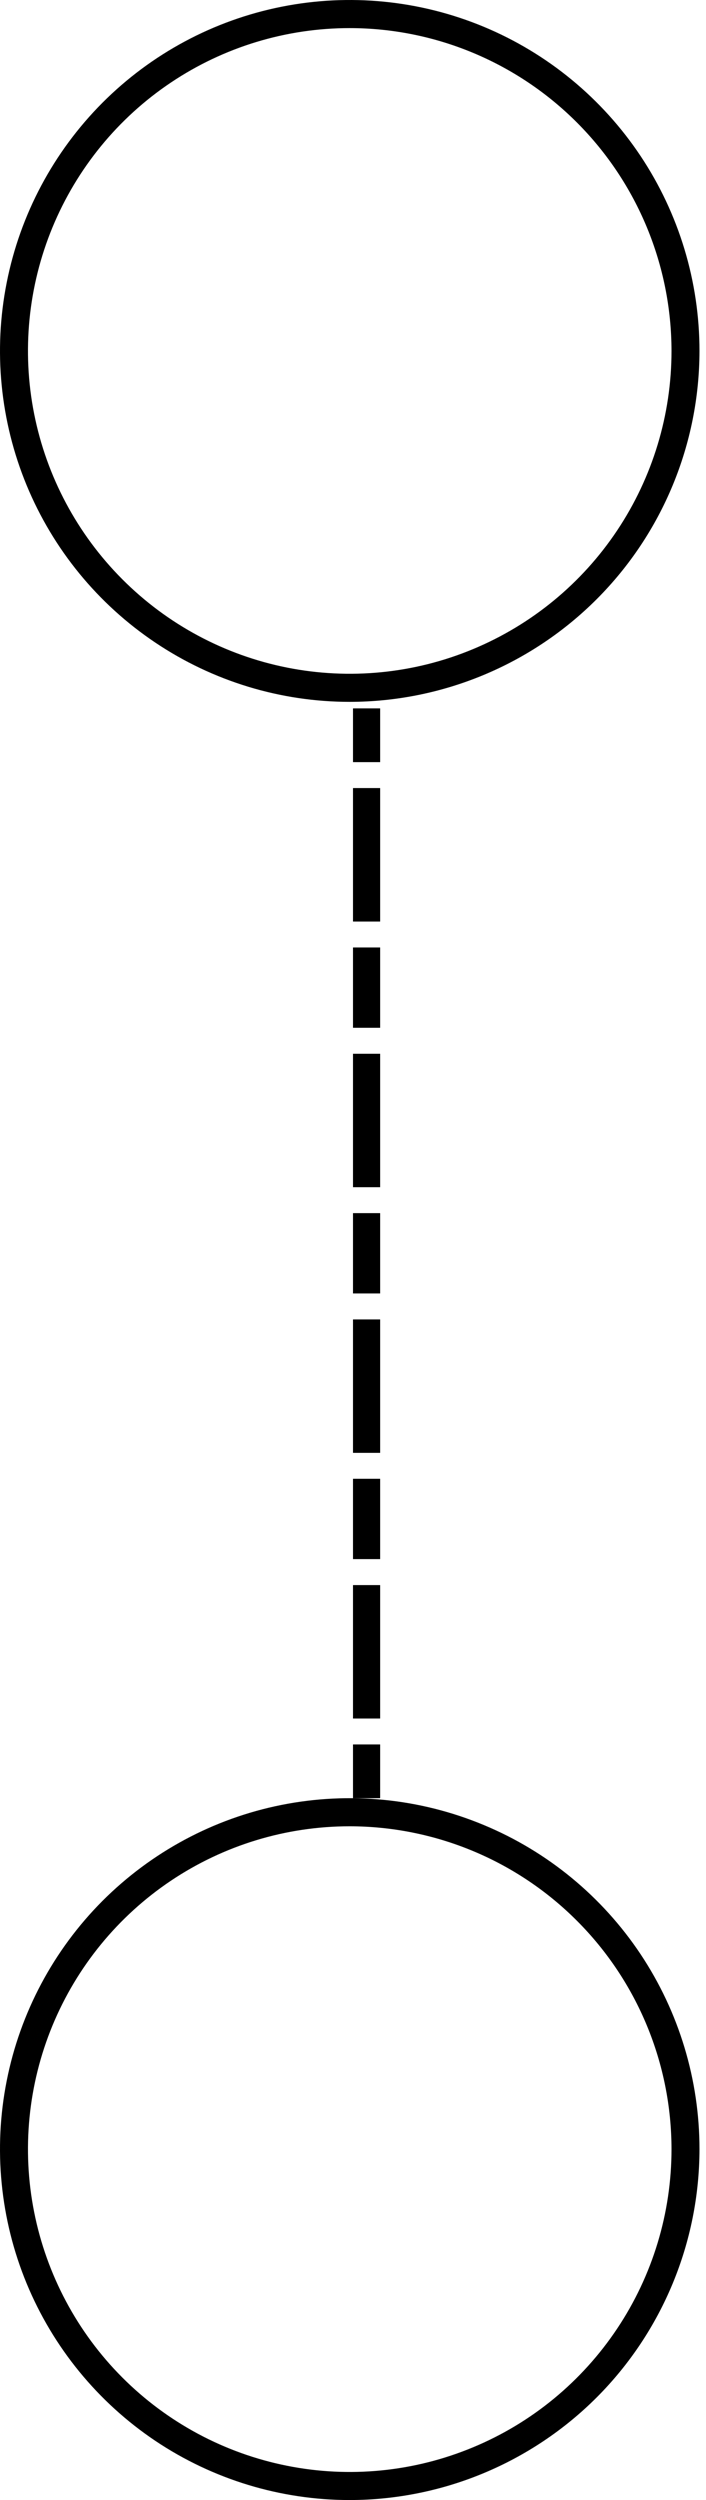 <svg width="13" height="46" viewBox="0 0 13 46" fill="none" xmlns="http://www.w3.org/2000/svg">
<path fill-rule="evenodd" clip-rule="evenodd" d="M6.44 12.914C5.166 12.914 3.921 12.535 2.862 11.825C1.803 11.116 0.978 10.108 0.49 8.928C0.003 7.748 -0.125 6.45 0.124 5.197C0.372 3.945 0.986 2.794 1.886 1.891C2.787 0.988 3.934 0.373 5.184 0.124C6.433 -0.125 7.728 0.003 8.904 0.491C10.081 0.98 11.087 1.808 11.795 2.87C12.502 3.931 12.88 5.18 12.88 6.457C12.878 8.169 12.199 9.81 10.992 11.02C9.784 12.231 8.147 12.912 6.44 12.914ZM6.44 0.517C5.268 0.517 4.123 0.865 3.148 1.518C2.174 2.17 1.415 3.098 0.966 4.184C0.518 5.269 0.4 6.463 0.629 7.616C0.858 8.768 1.422 9.826 2.251 10.657C3.079 11.488 4.135 12.054 5.284 12.283C6.433 12.512 7.625 12.395 8.707 11.945C9.79 11.495 10.715 10.734 11.366 9.757C12.017 8.78 12.365 7.632 12.365 6.457C12.363 4.882 11.738 3.372 10.627 2.258C9.517 1.145 8.011 0.518 6.44 0.517ZM6.5 33.086V32.836V32.347V32.097H7V32.347V32.836V33.086H6.5ZM6.5 31.62V31.37V29.415V29.165H7V29.415V31.37V31.62H6.5ZM6.5 28.687V28.437V27.459V27.209H7V27.459V28.437V28.687H6.5ZM6.5 26.732V26.482V24.527V24.277H7V24.527V26.482V26.732H6.5ZM6.5 23.799V23.549V22.571V22.321H7V22.571V23.549V23.799H6.5ZM6.5 21.844V21.594V19.639V19.389H7V19.639V21.594V21.844H6.5ZM6.5 18.911V18.661V17.683V17.433H7V17.683V18.661V18.911H6.5ZM6.5 16.956V16.706V14.75V14.5H7V14.75V16.706V16.956H6.5ZM6.5 14.023V13.773V13.284V13.034H7V13.284V13.773V14.023H6.5ZM2.862 44.912C3.921 45.621 5.166 46 6.44 46C8.147 45.998 9.784 45.317 10.992 44.107C12.199 42.896 12.878 41.255 12.88 39.543C12.88 38.266 12.502 37.018 11.795 35.956C11.087 34.894 10.081 34.066 8.904 33.578C7.728 33.089 6.433 32.961 5.184 33.21C3.934 33.459 2.787 34.075 1.886 34.977C0.986 35.88 0.372 37.031 0.124 38.283C-0.125 39.536 0.003 40.834 0.49 42.014C0.978 43.194 1.803 44.202 2.862 44.912ZM3.148 34.604C4.123 33.951 5.268 33.603 6.44 33.603C8.011 33.605 9.517 34.231 10.627 35.345C11.738 36.458 12.363 37.968 12.365 39.543C12.365 40.718 12.017 41.867 11.366 42.843C10.715 43.82 9.79 44.582 8.707 45.031C7.625 45.481 6.433 45.599 5.284 45.369C4.135 45.14 3.079 44.574 2.251 43.744C1.422 42.913 0.858 41.854 0.629 40.702C0.4 39.55 0.518 38.355 0.966 37.27C1.415 36.184 2.174 35.257 3.148 34.604Z" fill="black"/>
</svg>

